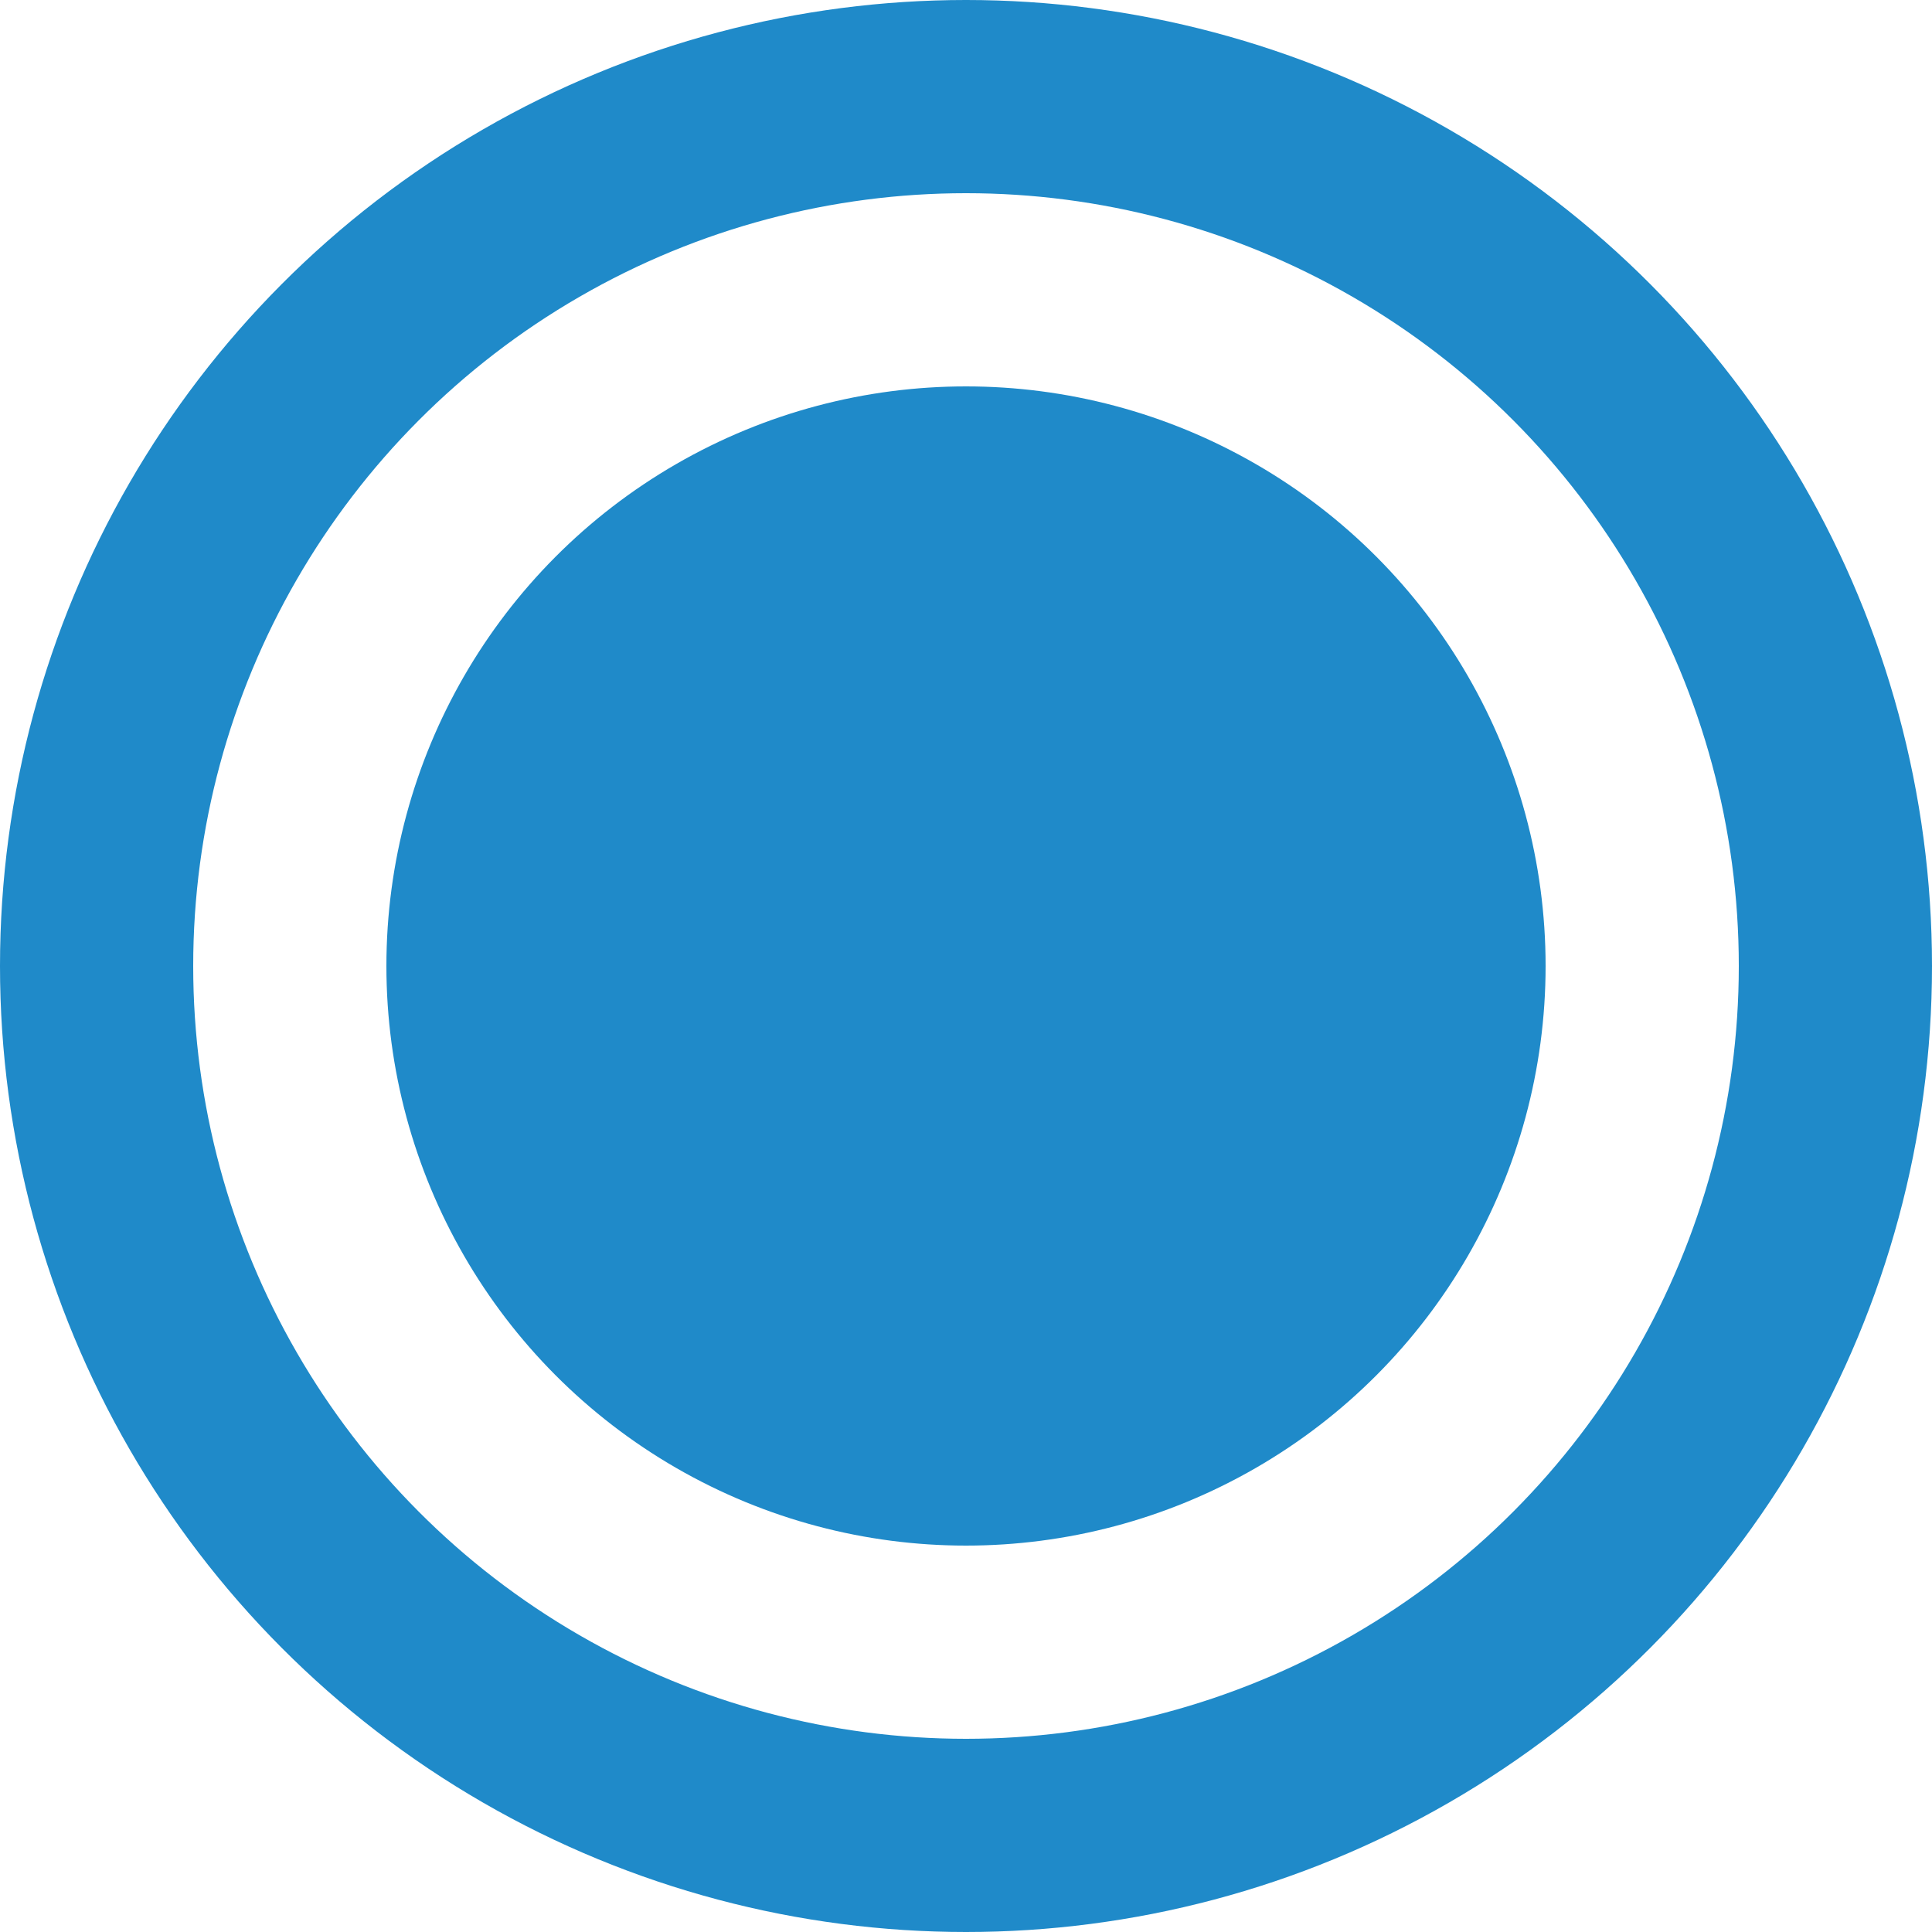 <svg width="20" height="20" viewBox="0 0 20 20" fill="none" xmlns="http://www.w3.org/2000/svg">
<circle cx="10" cy="10" r="9" stroke="#1F8AC9" stroke-width="2"/>
<circle cx="10" cy="10" r="6" fill="#1F8AC9"/>
</svg>
